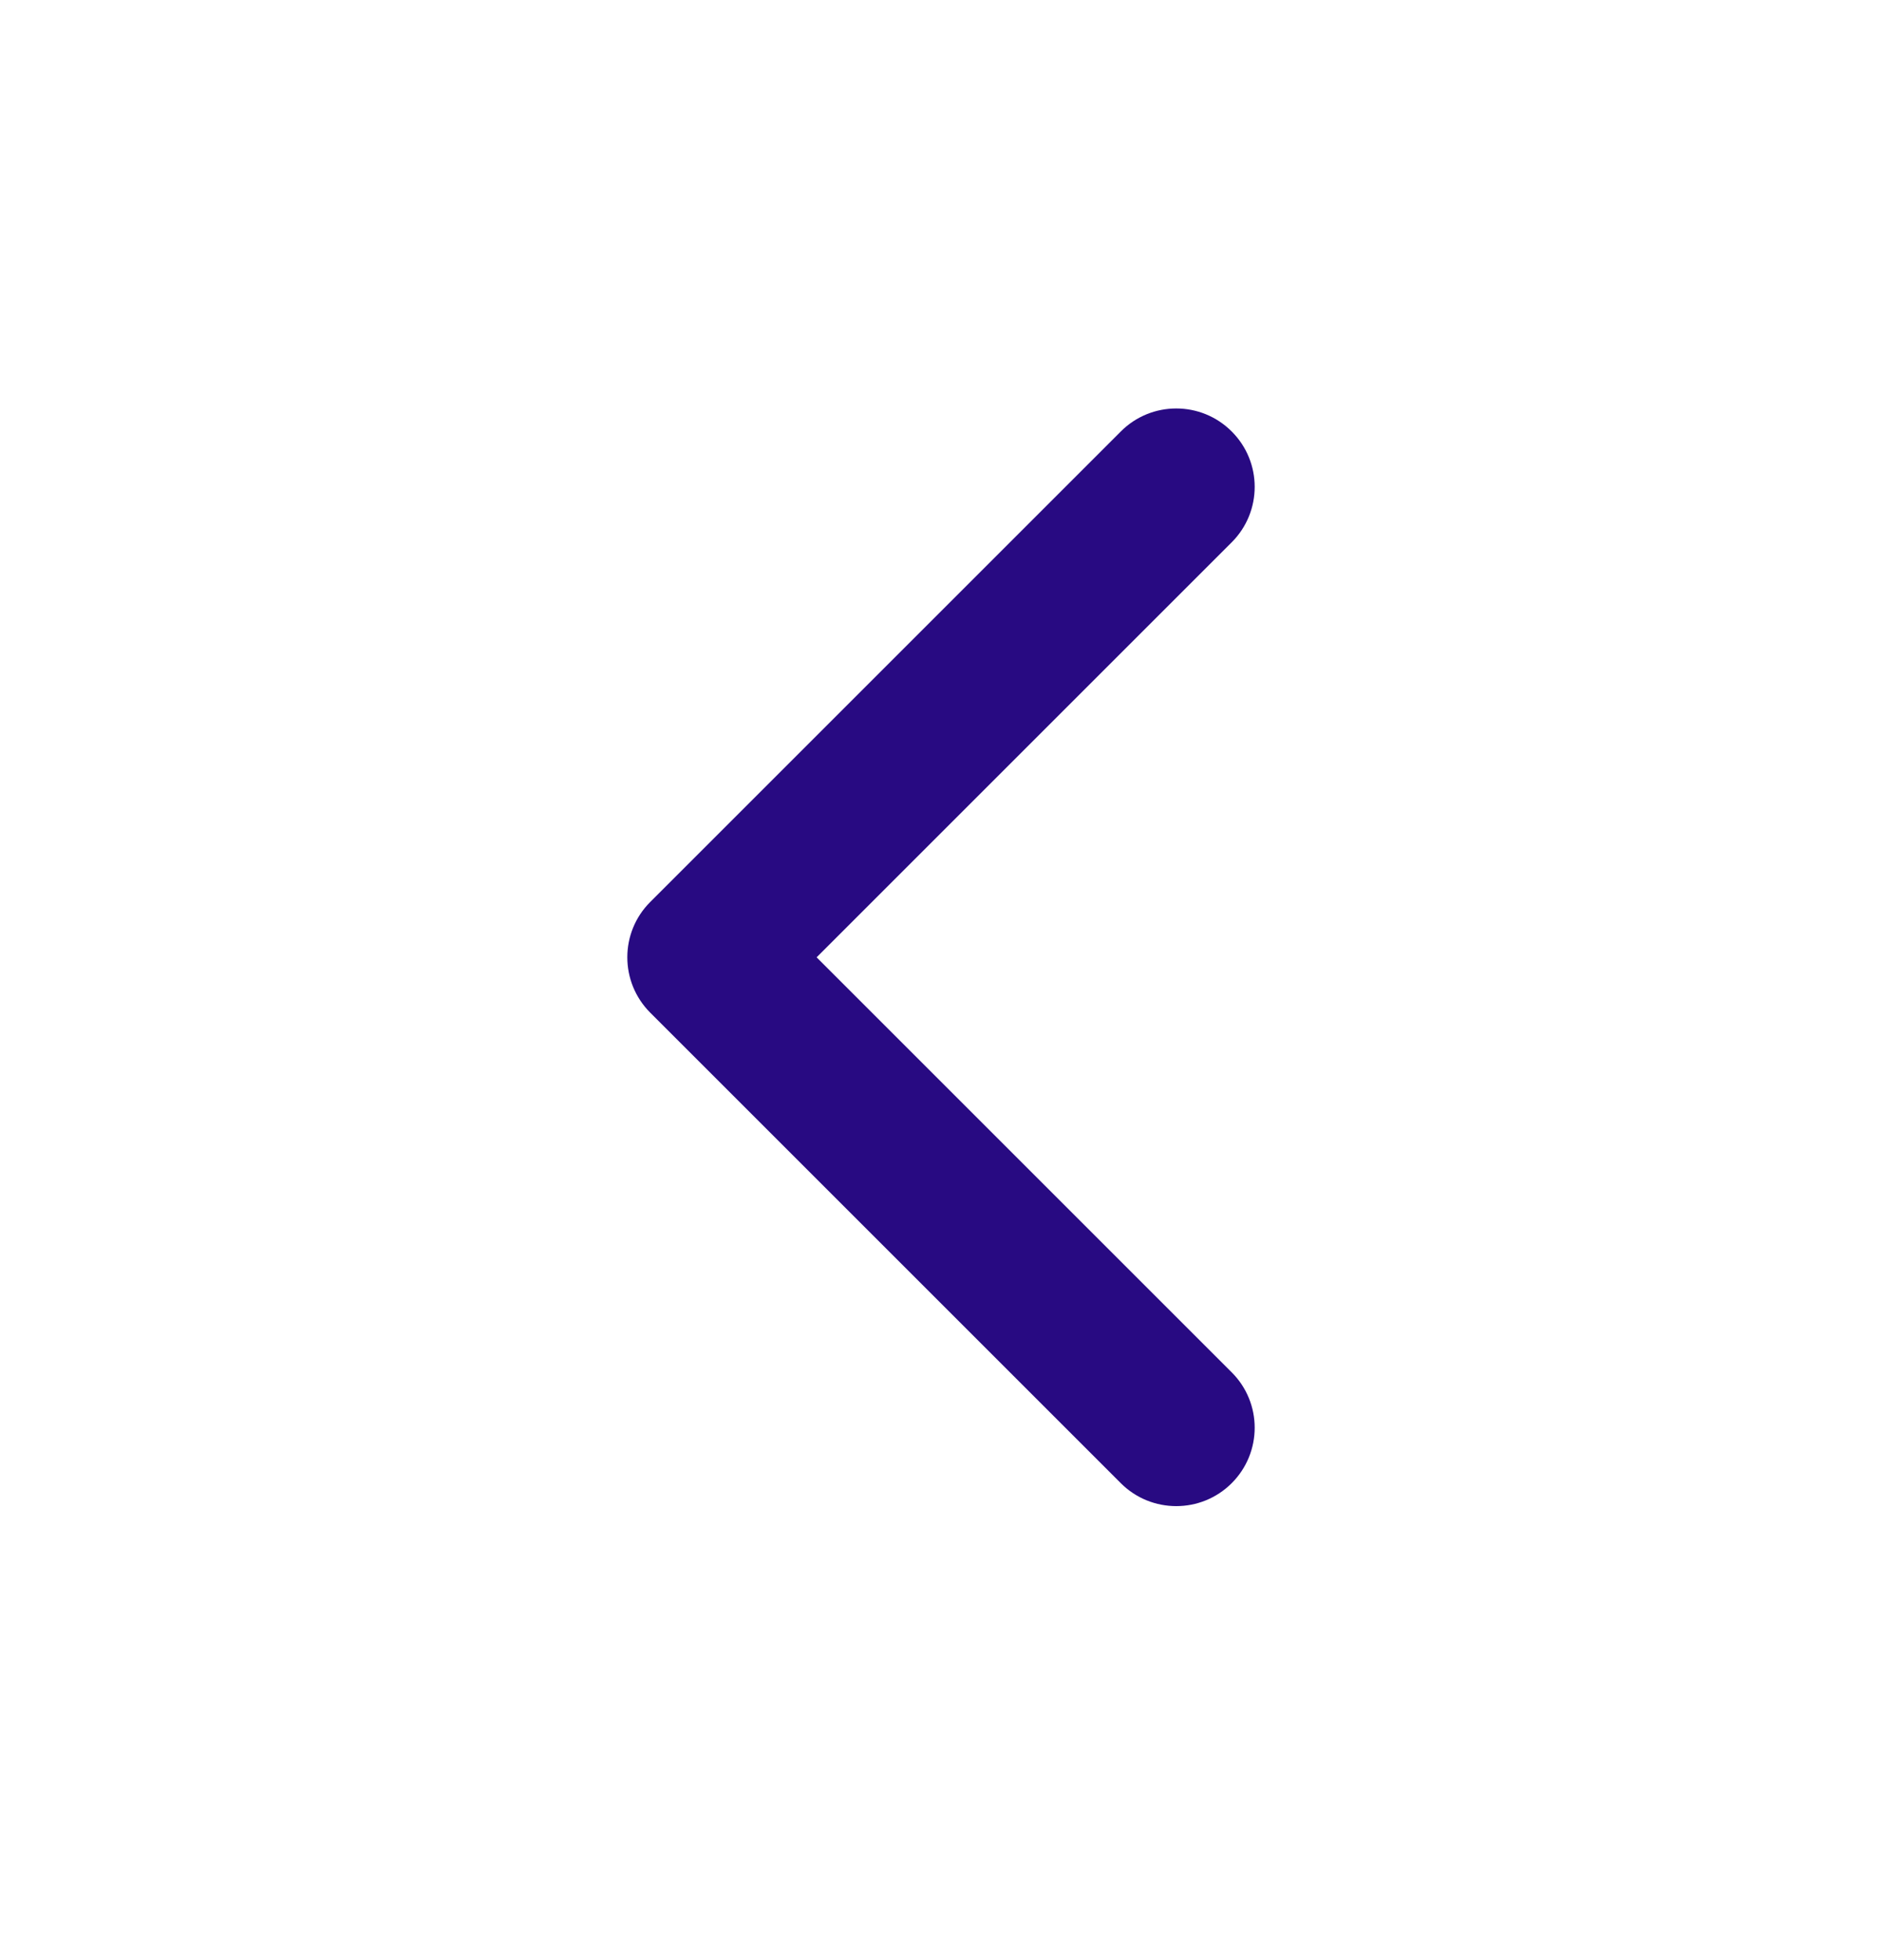 <svg width="24" height="25" viewBox="0 0 24 25" fill="none" xmlns="http://www.w3.org/2000/svg">
<path fill-rule="evenodd" clip-rule="evenodd" d="M15.707 5.503C16.098 5.893 16.098 6.526 15.707 6.917L10.414 12.21L15.707 17.503C16.098 17.893 16.098 18.526 15.707 18.917C15.317 19.307 14.683 19.307 14.293 18.917L8.293 12.917C7.902 12.526 7.902 11.893 8.293 11.503L14.293 5.503C14.683 5.112 15.317 5.112 15.707 5.503Z" fill="#280A82"/>
</svg>

